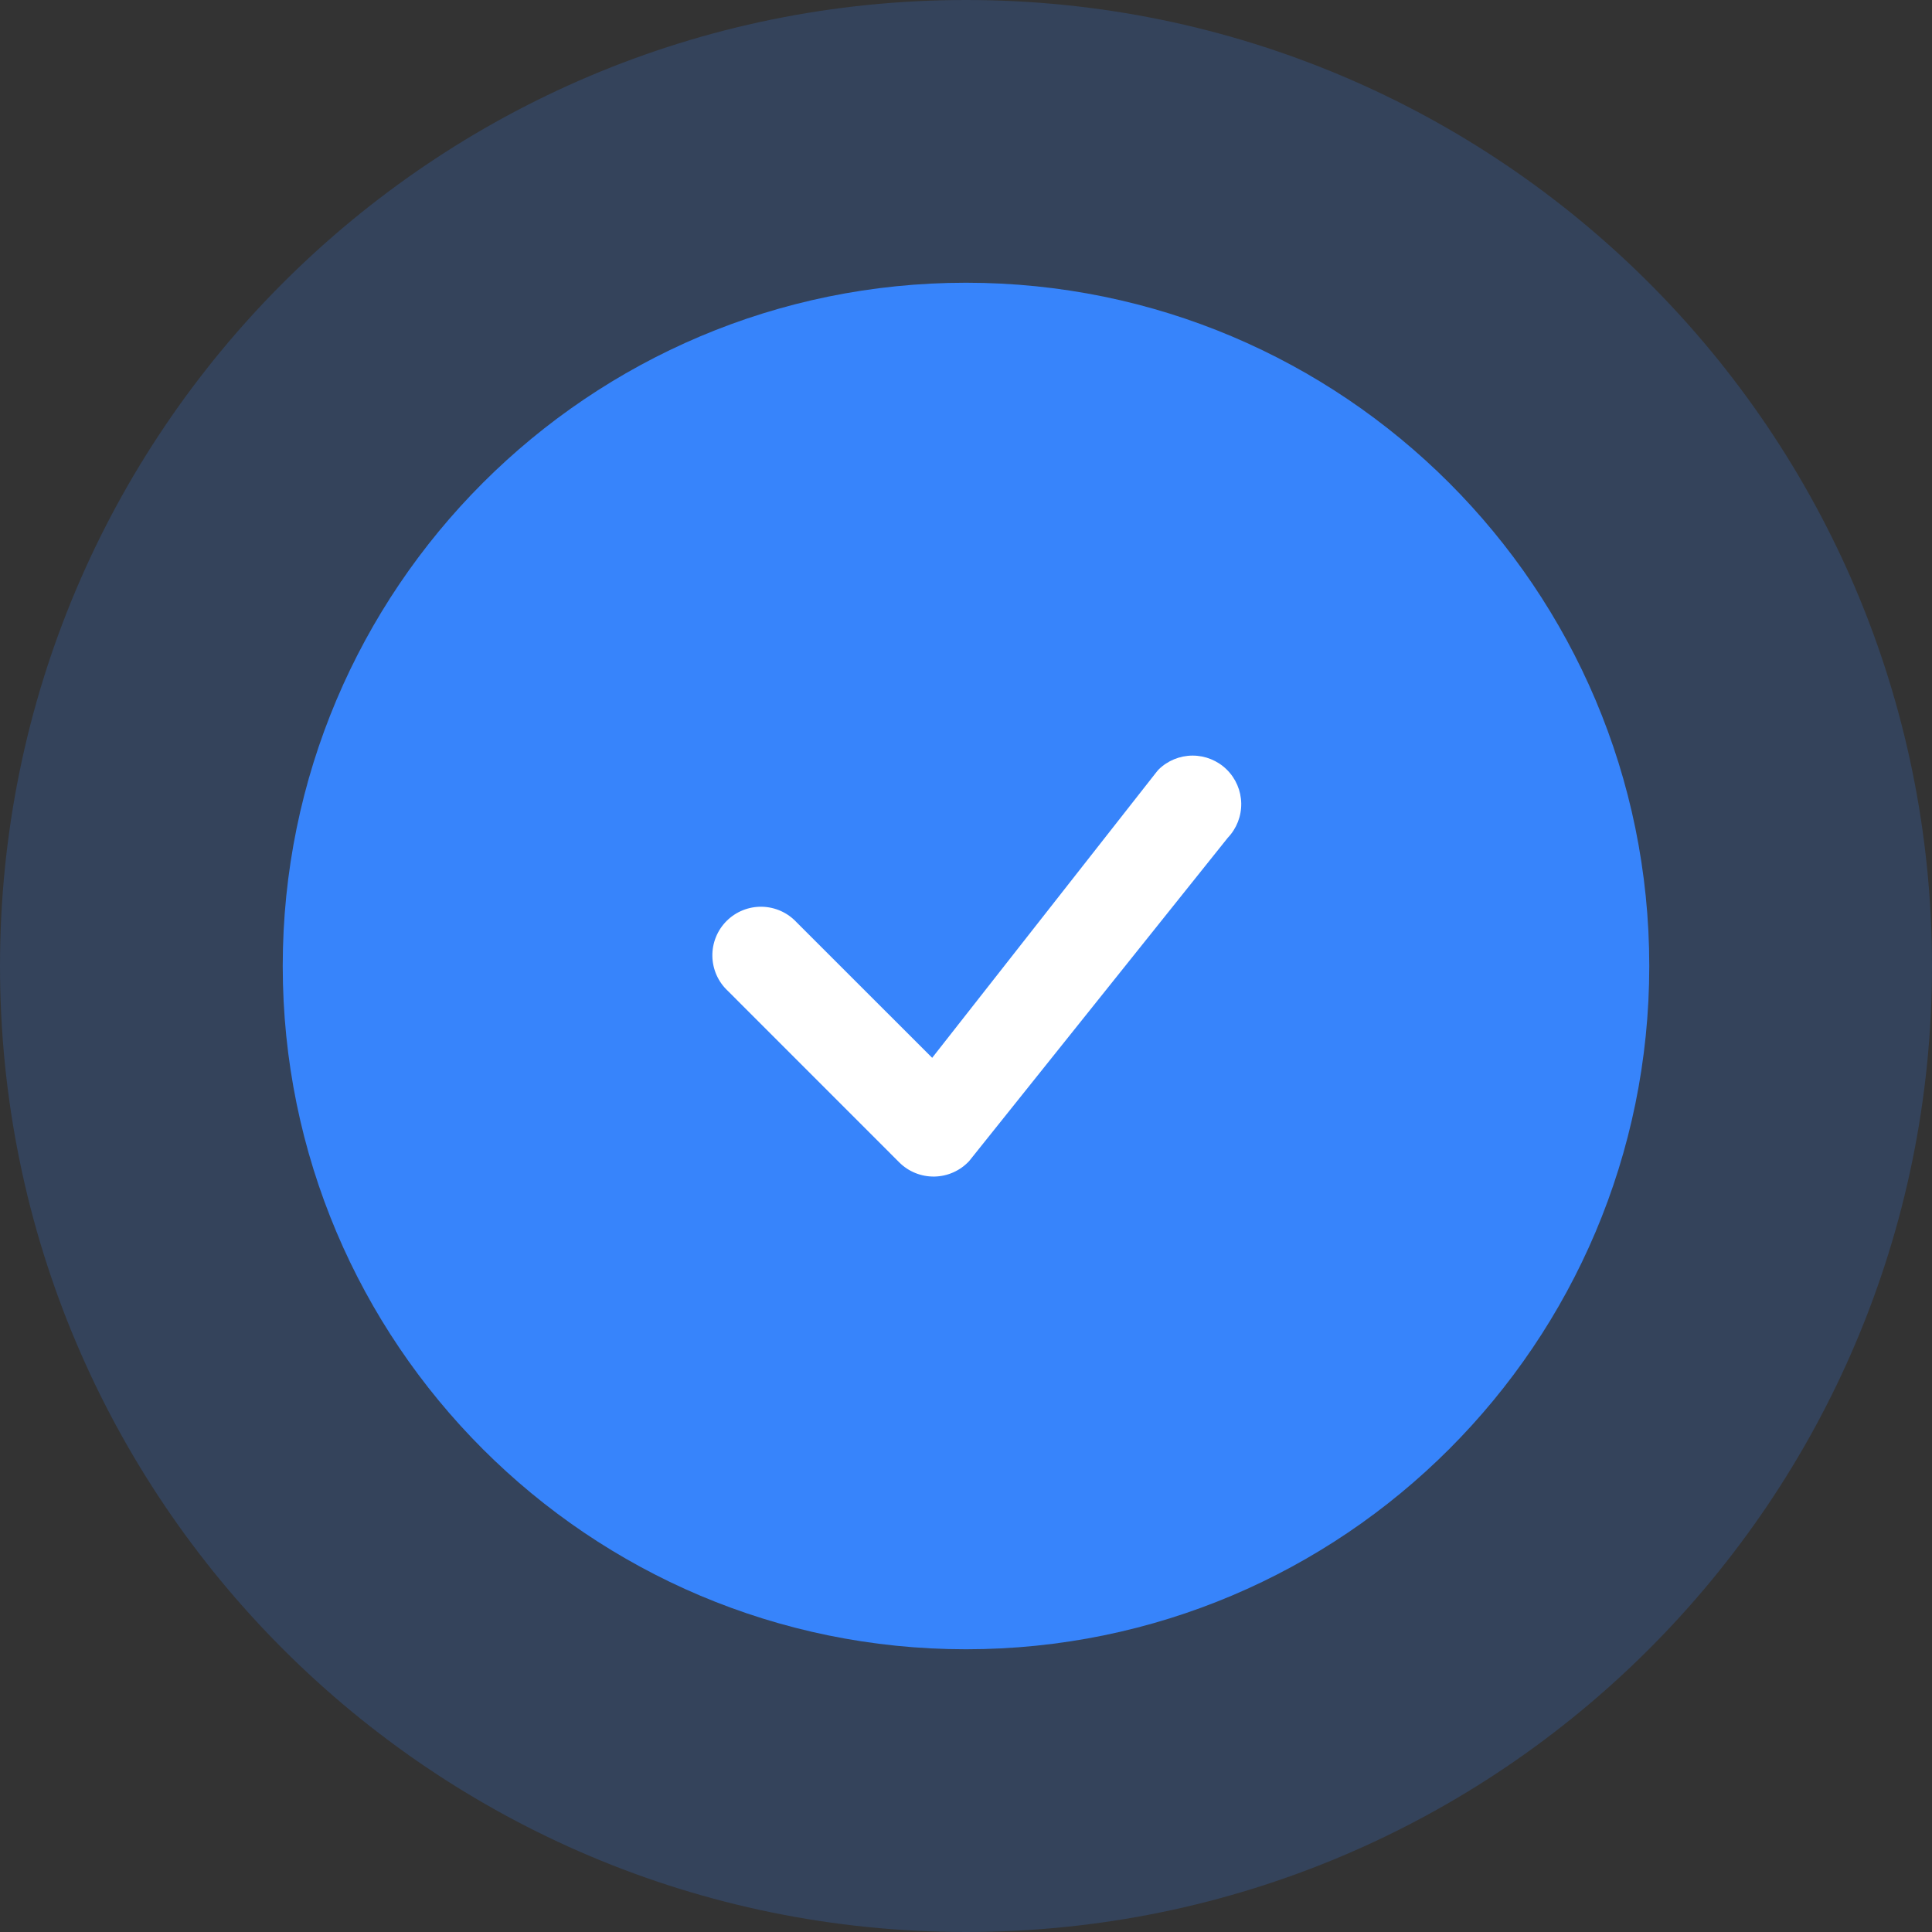 <svg width="164" height="164" viewBox="0 0 164 164" fill="none" xmlns="http://www.w3.org/2000/svg">
<rect x="0" y="0" width="164" height="164" fill="#333333" stroke="none"/>
<path d="M164 82C164 127.287 127.287 164 82 164C36.713 164 0 127.287 0 82C0 36.713 36.713 0 82 0C127.287 0 164 36.713 164 82Z" fill="#3784FB" fill-opacity="0.2"/>
<path d="M140 82C140 114.033 114.033 140 82 140C49.968 140 24 114.033 24 82C24 49.968 49.968 24 82 24C114.033 24 140 49.968 140 82Z" fill="#3784FB"/>
<path fill-rule="evenodd" clip-rule="evenodd" d="M98.335 65.335C99.105 64.572 100.144 64.143 101.228 64.14C102.312 64.137 103.353 64.561 104.127 65.319C104.901 66.078 105.345 67.111 105.364 68.195C105.382 69.278 104.973 70.326 104.226 71.11L82.27 98.555C81.892 98.962 81.437 99.288 80.931 99.514C80.424 99.741 79.877 99.863 79.323 99.873C78.769 99.883 78.218 99.782 77.703 99.574C77.189 99.367 76.722 99.058 76.33 98.665L61.782 84.112C61.377 83.735 61.052 83.279 60.826 82.773C60.601 82.267 60.48 81.721 60.47 81.167C60.46 80.613 60.562 80.063 60.77 79.549C60.977 79.036 61.286 78.569 61.677 78.178C62.069 77.786 62.536 77.477 63.049 77.27C63.563 77.062 64.113 76.96 64.667 76.97C65.221 76.98 65.767 77.101 66.273 77.326C66.779 77.552 67.234 77.877 67.612 78.282L79.129 89.794L98.231 65.456C98.265 65.414 98.302 65.373 98.341 65.335H98.335Z" fill="white"/>
</svg>
